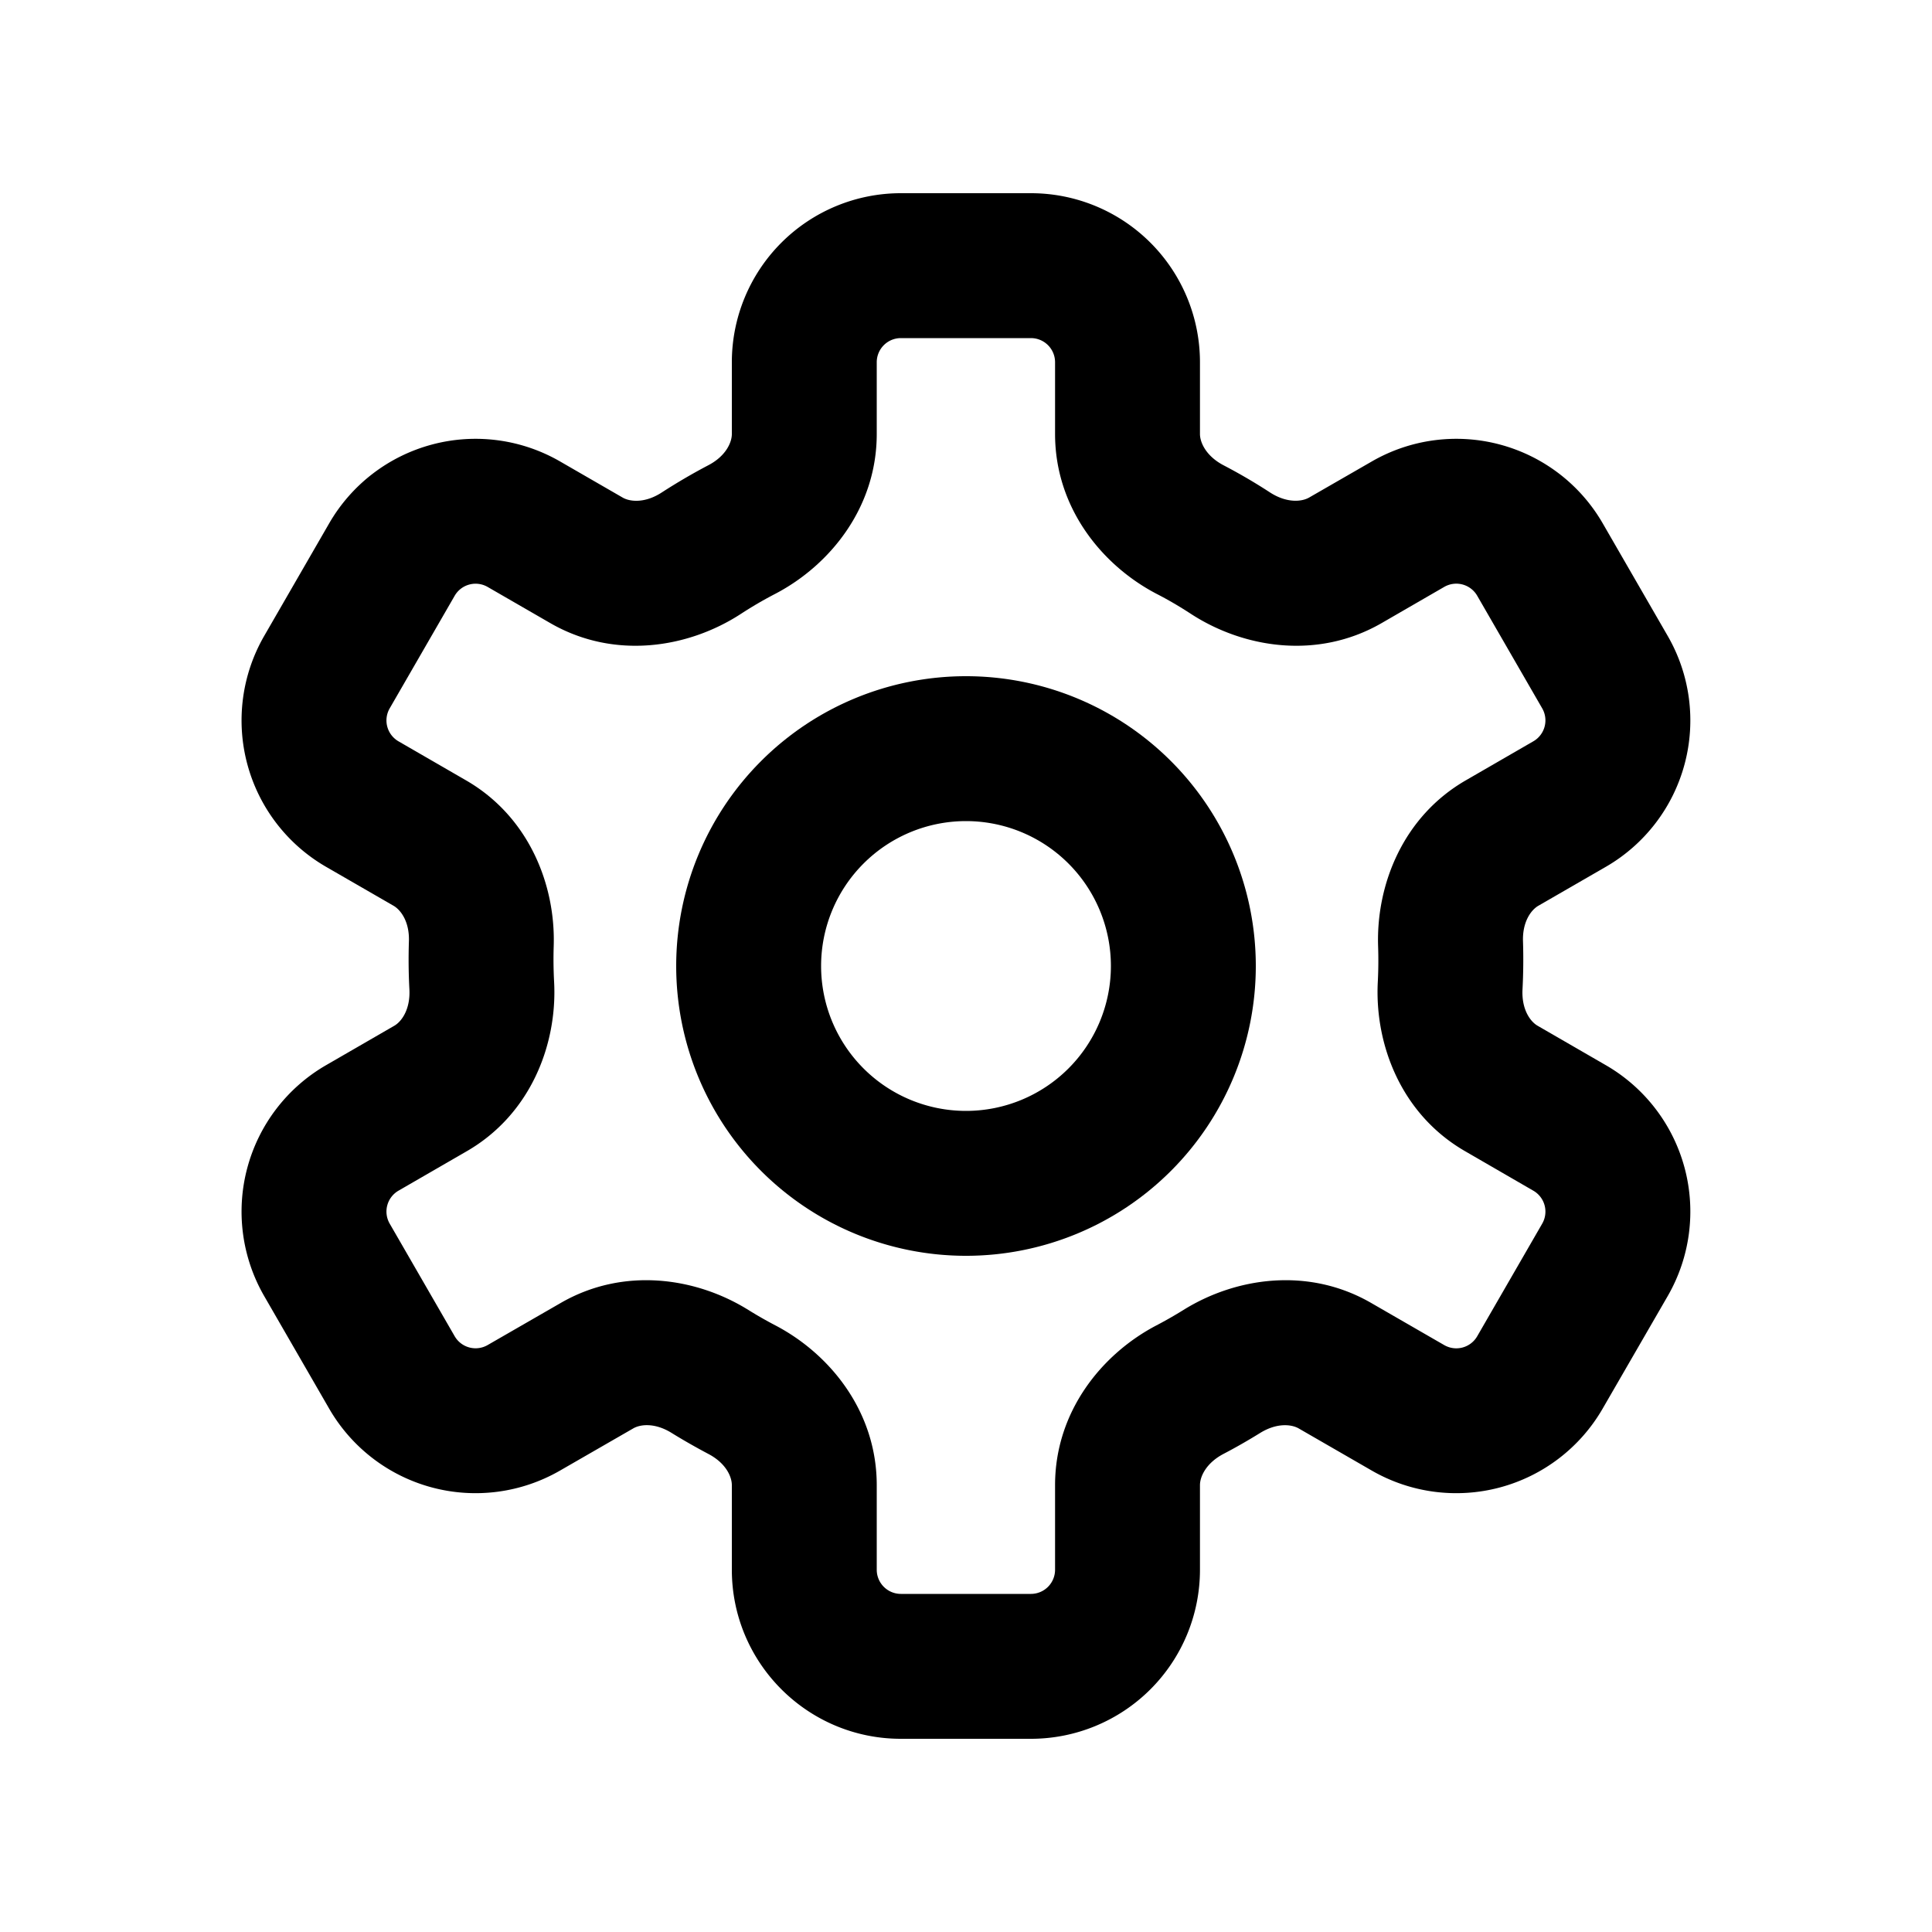 <svg viewBox="0 0 20 20" fill="none" xmlns="http://www.w3.org/2000/svg"><path fill-rule="evenodd" clip-rule="evenodd" d="M13 10a3 3 0 1 1-6 0 3 3 0 0 1 6 0Zm-1.5 0a1.5 1.5 0 1 1-3 0 1.5 1.5 0 0 1 3 0Z" fill="#000"/><path fill-rule="evenodd" clip-rule="evenodd" d="M9.326 2a1.75 1.75 0 0 0-1.75 1.75v.743c0 .087-.062.229-.245.324-.164.086-.324.18-.479.28-.174.114-.33.098-.406.054l-.648-.374a1.75 1.75 0 0 0-2.39.64l-.673 1.166a1.75 1.75 0 0 0 .64 2.39l.7.404c.075.044.165.166.158.368a5.861 5.861 0 0 0 .005.496c.011.207-.08.334-.157.378l-.706.408a1.75 1.75 0 0 0-.64 2.39l.673 1.166a1.75 1.75 0 0 0 2.39.64l.757-.436c.075-.044.226-.06.398.047.123.076.25.148.378.216.183.095.245.236.245.324v.876c0 .966.784 1.75 1.75 1.75h1.346a1.75 1.75 0 0 0 1.75-1.75v-.876c0-.088.063-.229.245-.324.13-.068.255-.14.378-.216.173-.107.324-.09.399-.047l.756.436a1.75 1.75 0 0 0 2.39-.64l.674-1.166a1.75 1.75 0 0 0-.64-2.39l-.706-.408c-.077-.044-.168-.17-.157-.378a5.923 5.923 0 0 0 .005-.496c-.007-.202.083-.324.158-.368l.7-.404a1.75 1.75 0 0 0 .64-2.39l-.673-1.166a1.75 1.75 0 0 0-2.39-.64l-.648.373c-.077.045-.233.06-.407-.053a5.778 5.778 0 0 0-.479-.28c-.182-.095-.245-.237-.245-.324v-.743a1.75 1.75 0 0 0-1.75-1.75h-1.346Zm-.25 1.75a.25.25 0 0 1 .25-.25h1.346a.25.25 0 0 1 .25.25v.743c0 .76.482 1.357 1.05 1.654.123.063.24.132.355.207.544.354 1.31.48 1.976.096l.647-.374a.25.25 0 0 1 .342.091l.673 1.166a.25.25 0 0 1-.092.341l-.699.404c-.65.375-.928 1.08-.908 1.715a4.348 4.348 0 0 1-.003.37c-.034.646.24 1.372.905 1.755l.705.408a.25.25 0 0 1 .092.341l-.673 1.166a.25.25 0 0 1-.342.091l-.756-.436c-.651-.376-1.402-.264-1.942.072a4.3 4.3 0 0 1-.28.16c-.568.297-1.05.894-1.05 1.654v.876a.25.25 0 0 1-.25.25h-1.346a.25.25 0 0 1-.25-.25v-.876c0-.76-.482-1.357-1.05-1.654a4.285 4.285 0 0 1-.28-.16c-.54-.336-1.29-.448-1.941-.072l-.757.436a.25.25 0 0 1-.341-.091l-.673-1.166a.25.25 0 0 1 .091-.341l.706-.408c.664-.383.94-1.109.905-1.756a4.351 4.351 0 0 1-.004-.369c.02-.635-.258-1.34-.908-1.715l-.699-.404a.25.25 0 0 1-.091-.341l.673-1.166a.25.25 0 0 1 .341-.091l.648.374c.665.384 1.432.258 1.975-.096.115-.075.233-.144.355-.207.568-.297 1.05-.895 1.05-1.654v-.743Z" fill="#000"/></svg>